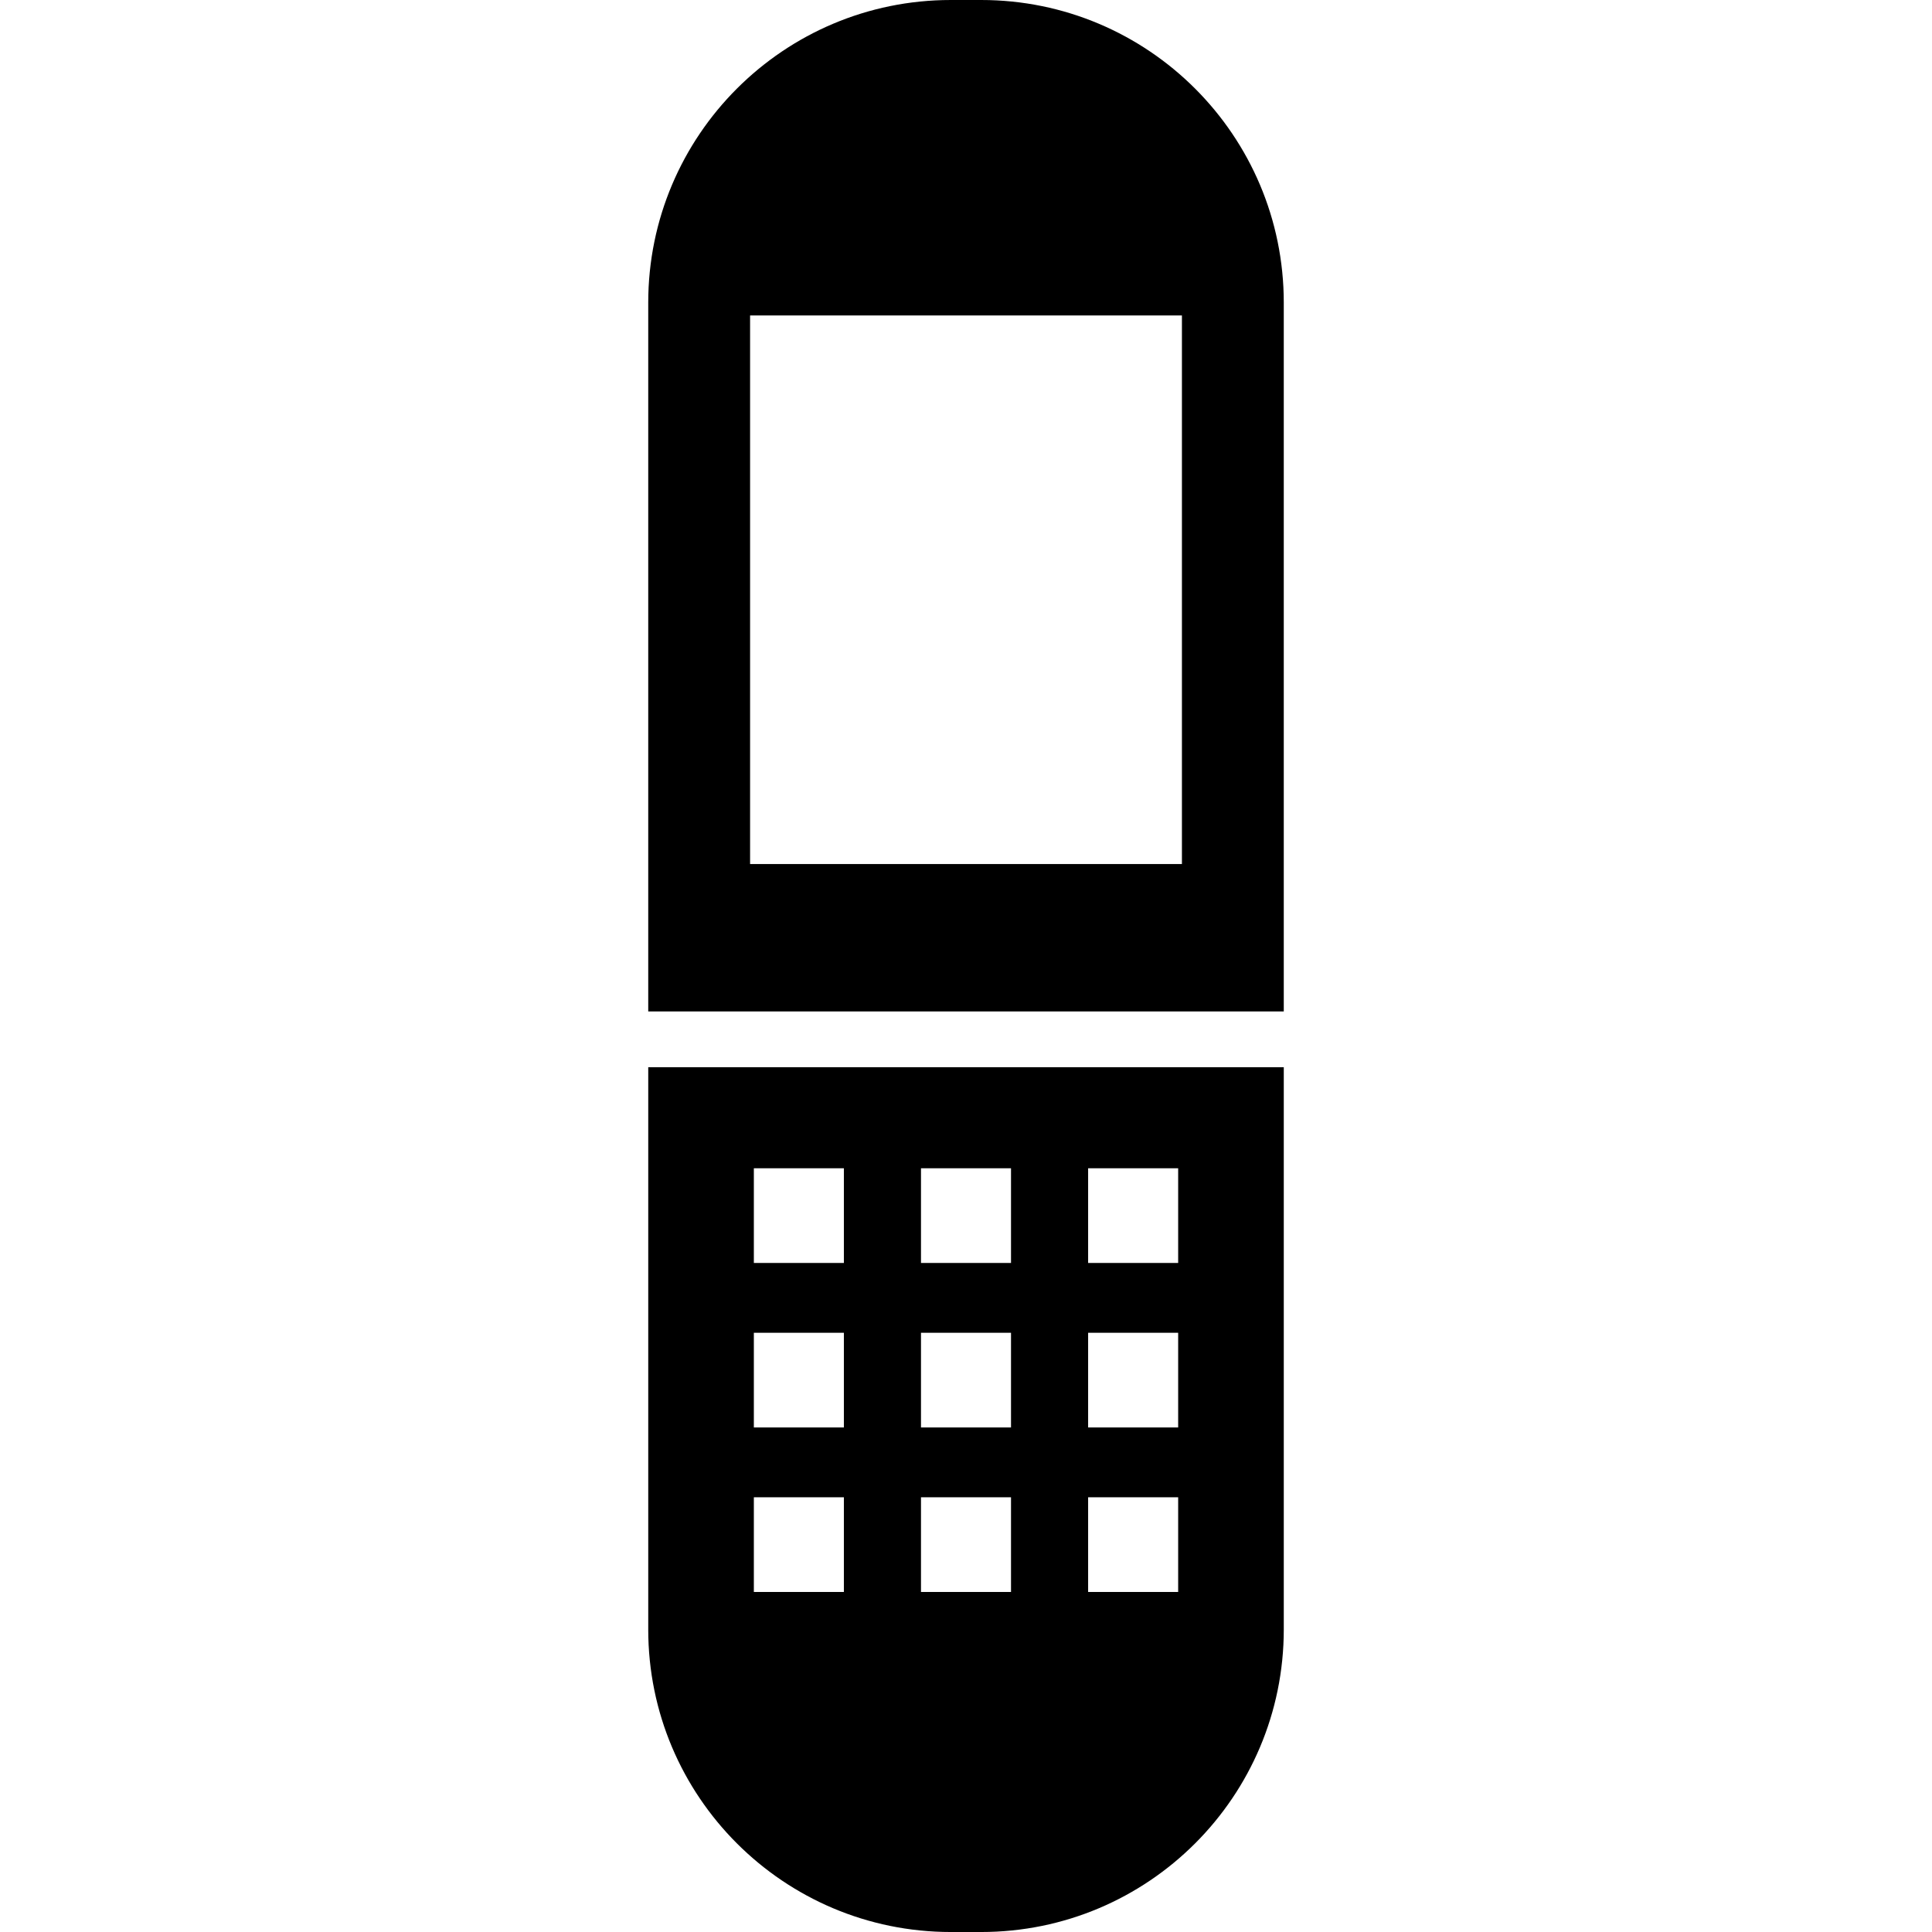<?xml version="1.0" encoding="iso-8859-1"?>
<!-- Generator: Adobe Illustrator 18.0.0, SVG Export Plug-In . SVG Version: 6.00 Build 0)  -->
<!DOCTYPE svg PUBLIC "-//W3C//DTD SVG 1.1//EN" "http://www.w3.org/Graphics/SVG/1.1/DTD/svg11.dtd">
<svg version="1.1" id="Capa_1" xmlns="http://www.w3.org/2000/svg" xmlns:xlink="http://www.w3.org/1999/xlink" x="0px" y="0px"
	 viewBox="0 0 237.115 237.115" style="enable-background:new 0 0 237.115 237.115;" xml:space="preserve">
<path d="M157.558,37.143C157.558,16.629,140.929,0,120.415,0H116.7C96.187,0,79.558,16.629,79.558,37.143v86.993h78V37.143z
	 M145.058,106.047h-53V38.714h53V106.047z M79.558,199.973c0,20.514,16.629,37.143,37.143,37.143h3.715
	c20.514,0,37.143-16.629,37.143-37.143V130.98h-78V199.973z M133.546,143.381h11.05v11.623h-11.05V143.381z M133.546,163.569h11.05
	v11.623h-11.05V163.569z M133.546,183.758h11.05v11.623h-11.05V183.758z M113.033,143.381h11.049v11.623h-11.049V143.381z
	 M113.033,163.569h11.049v11.623h-11.049V163.569z M113.033,183.758h11.049v11.623h-11.049V183.758z M92.52,143.381h11.05v11.623
	H92.52V143.381z M92.52,163.569h11.05v11.623H92.52V163.569z M92.52,183.758h11.05v11.623H92.52V183.758z"/>
<g>
</g>
<g>
</g>
<g>
</g>
<g>
</g>
<g>
</g>
<g>
</g>
<g>
</g>
<g>
</g>
<g>
</g>
<g>
</g>
<g>
</g>
<g>
</g>
<g>
</g>
<g>
</g>
<g>
</g>
</svg>
